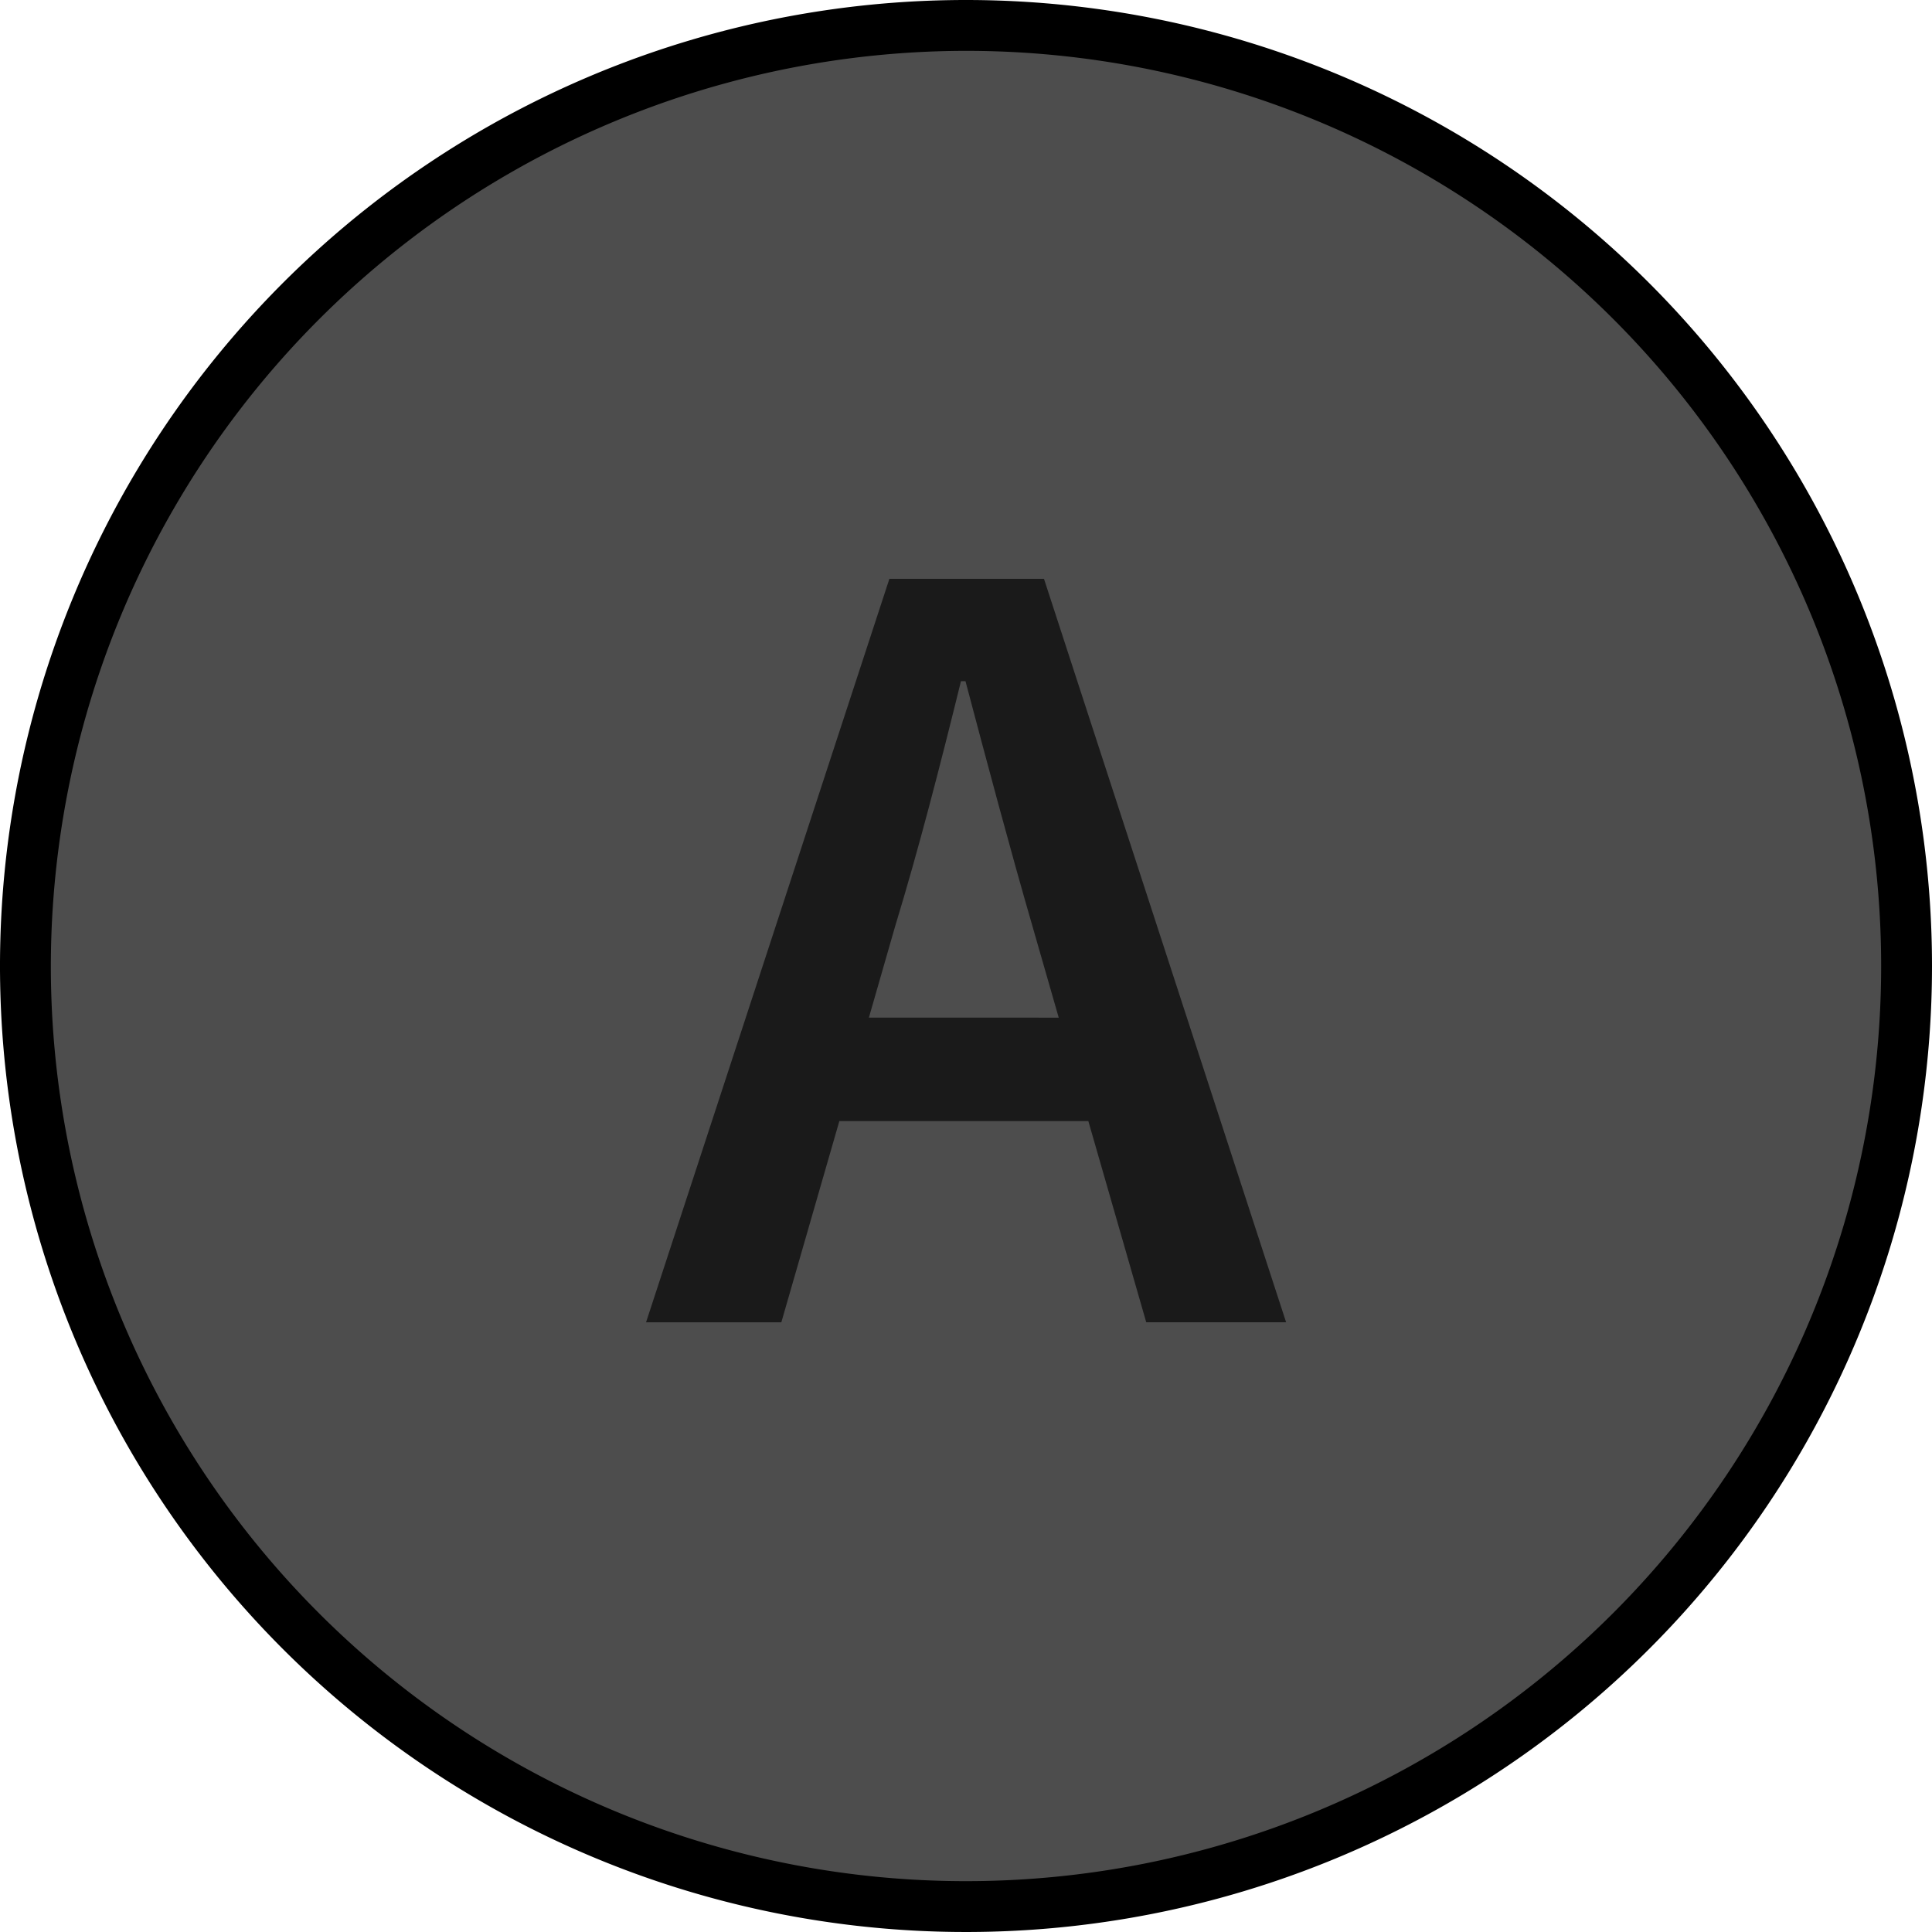 <svg xmlns="http://www.w3.org/2000/svg" width="38" height="38" viewBox="0 0 38 38"><title>MC_A_Disabled</title><circle cx="19" cy="19" r="18.5" fill="#4d4d4d"/><path d="M19,1A18,18,0,1,1,1,19,18.02,18.02,0,0,1,19,1m0-1A19,19,0,1,0,38,19,19,19,0,0,0,19,0Z"/><path d="M21.406,22.05H16.509l-1.141,3.958h-2.661L17.493,11.385h3.041l4.762,14.622H22.545Zm-.582-2.034-.514-1.789c-.447-1.542-.894-3.219-1.32-4.829h-.089c-.402,1.632-.826,3.286-1.297,4.829L17.09,20.015Z" fill="#1a1a1a"/></svg>